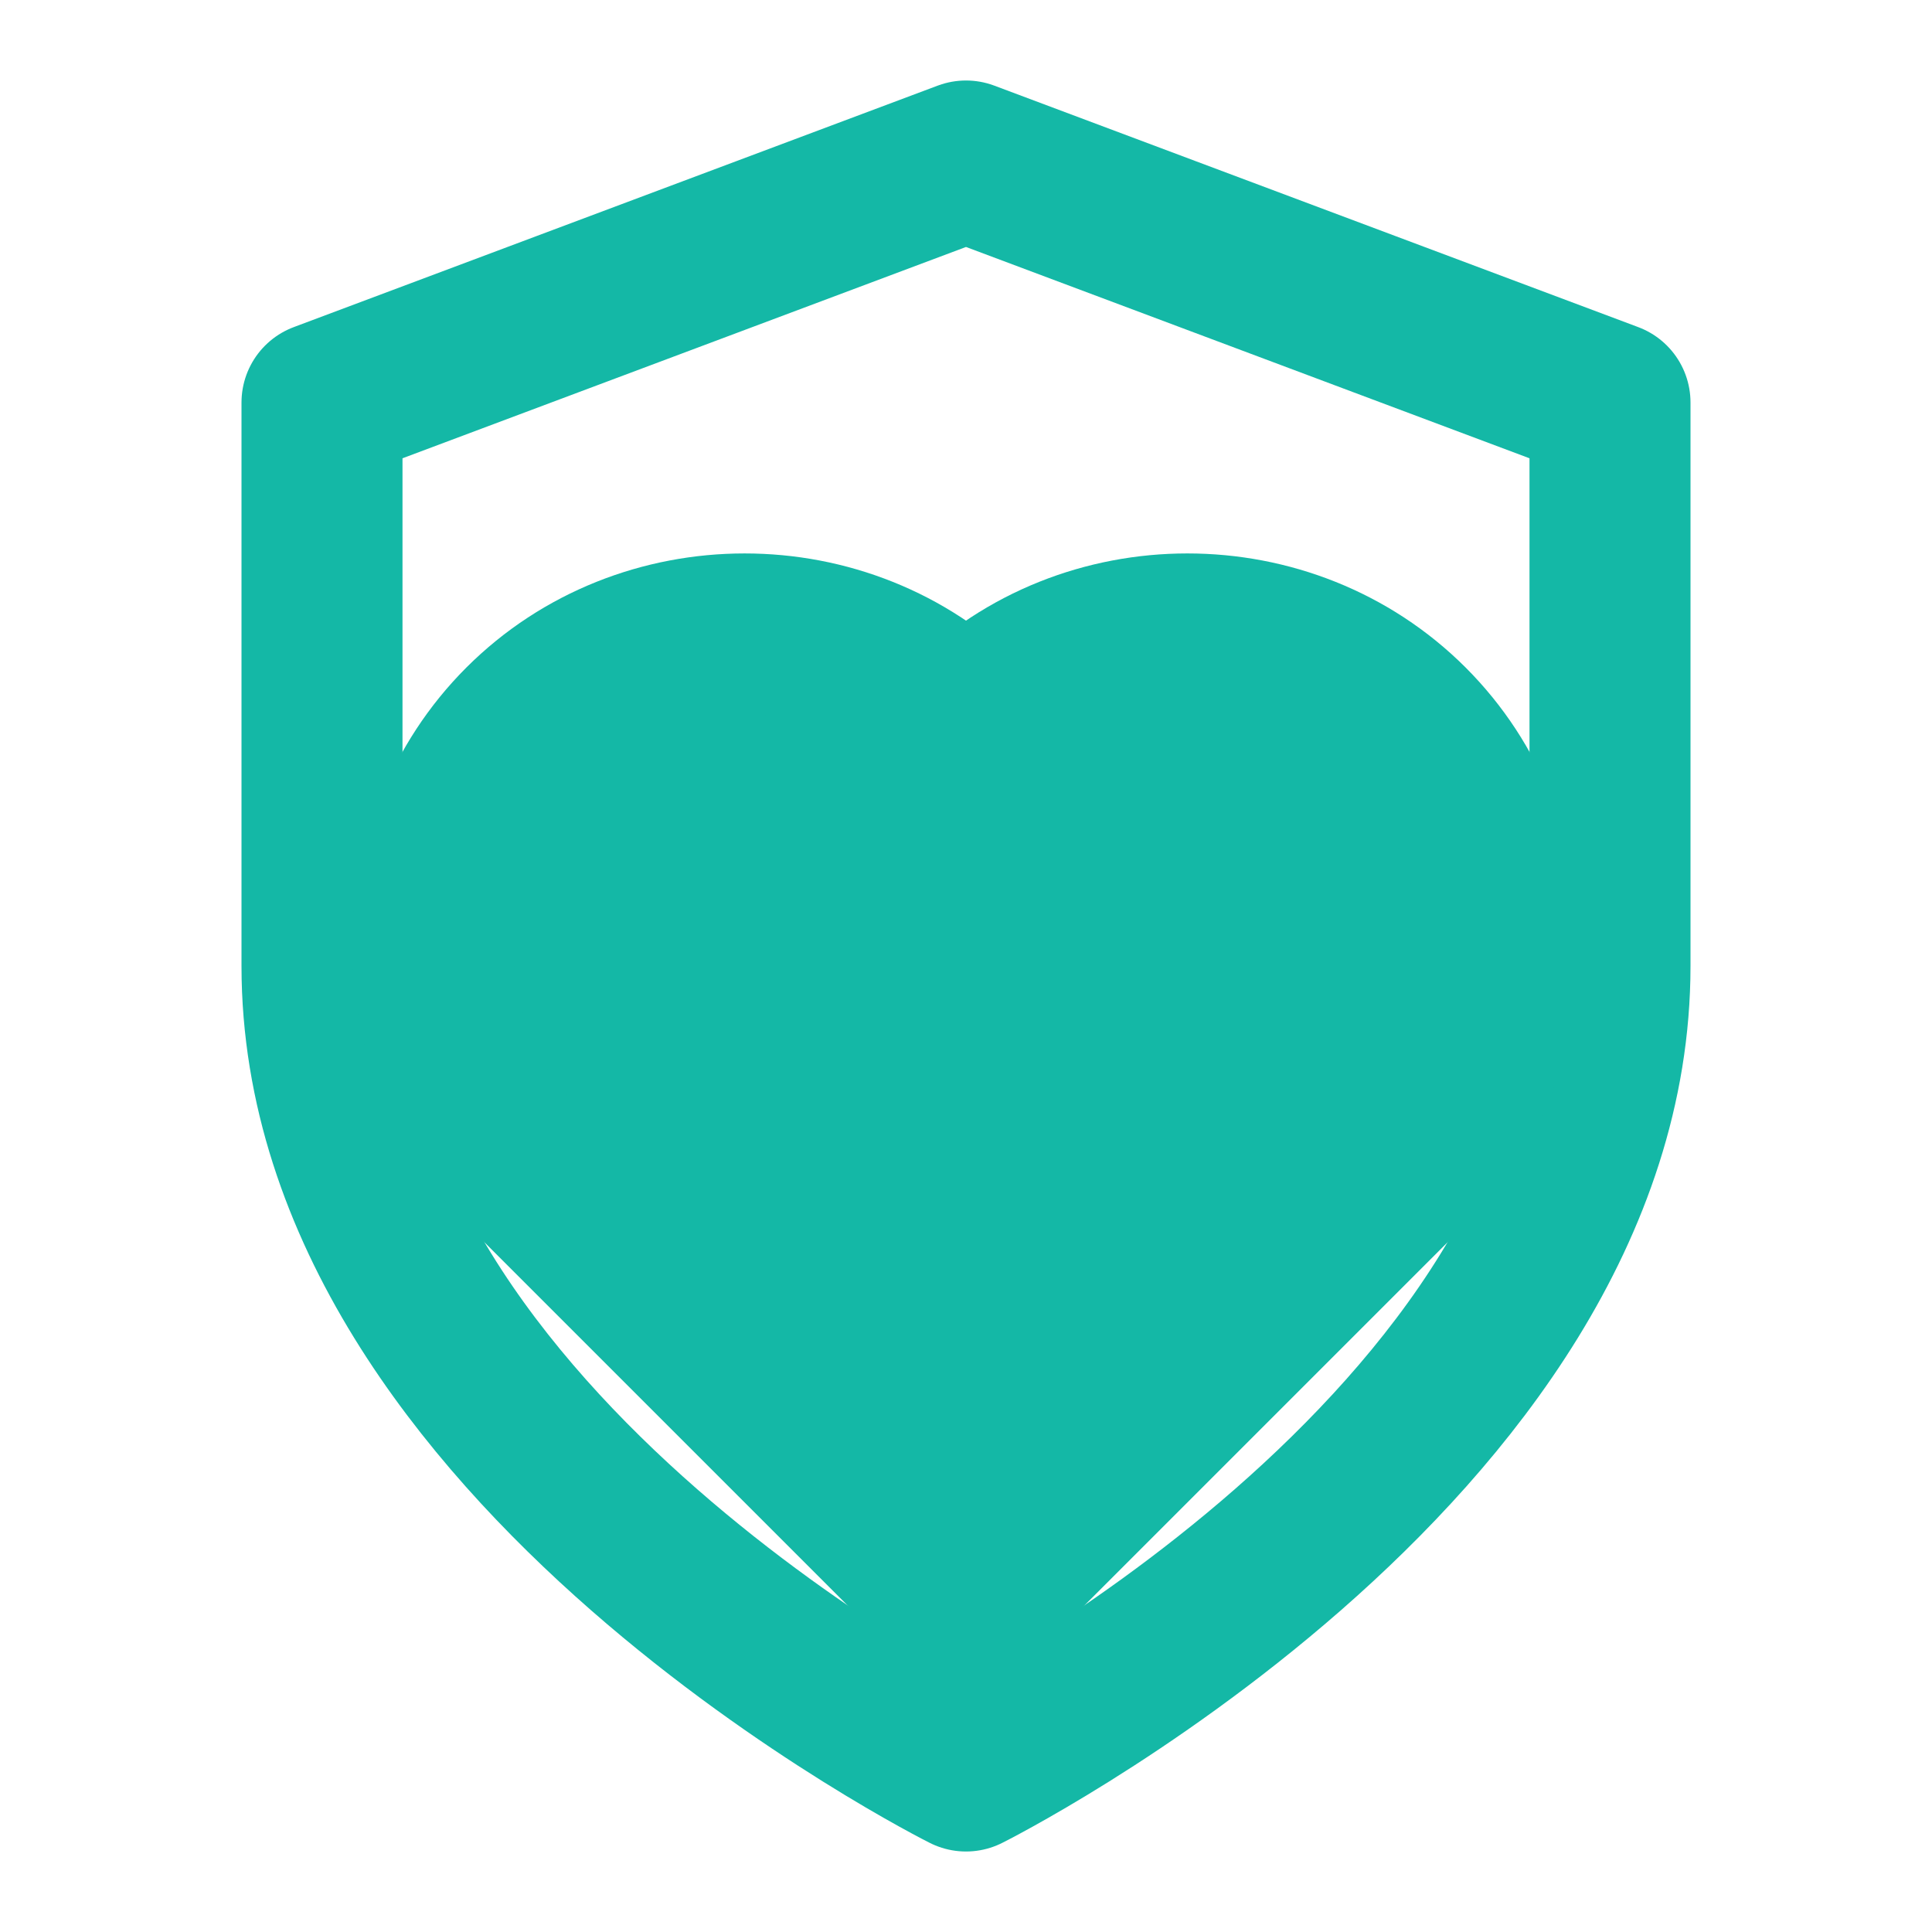 <svg xmlns="http://www.w3.org/2000/svg" viewBox="0 0 24 24" fill="none" stroke="#14b8a6" stroke-width="2" stroke-linecap="round" stroke-linejoin="round">
  <!-- Shield -->
  <path d="M12 22s8-4 8-10V5l-8-3-8 3v7c0 6 8 10 8 10z"/>
  <!-- Heart inside shield -->
  <path d="M12 9c-1.5-1.5-4-1.5-5.5 0s-1.5 4 0 5.5L12 20l5.5-5.5c1.5-1.5 1.5-4 0-5.5s-4-1.5-5.5 0z" fill="#14b8a6"/>
</svg>
